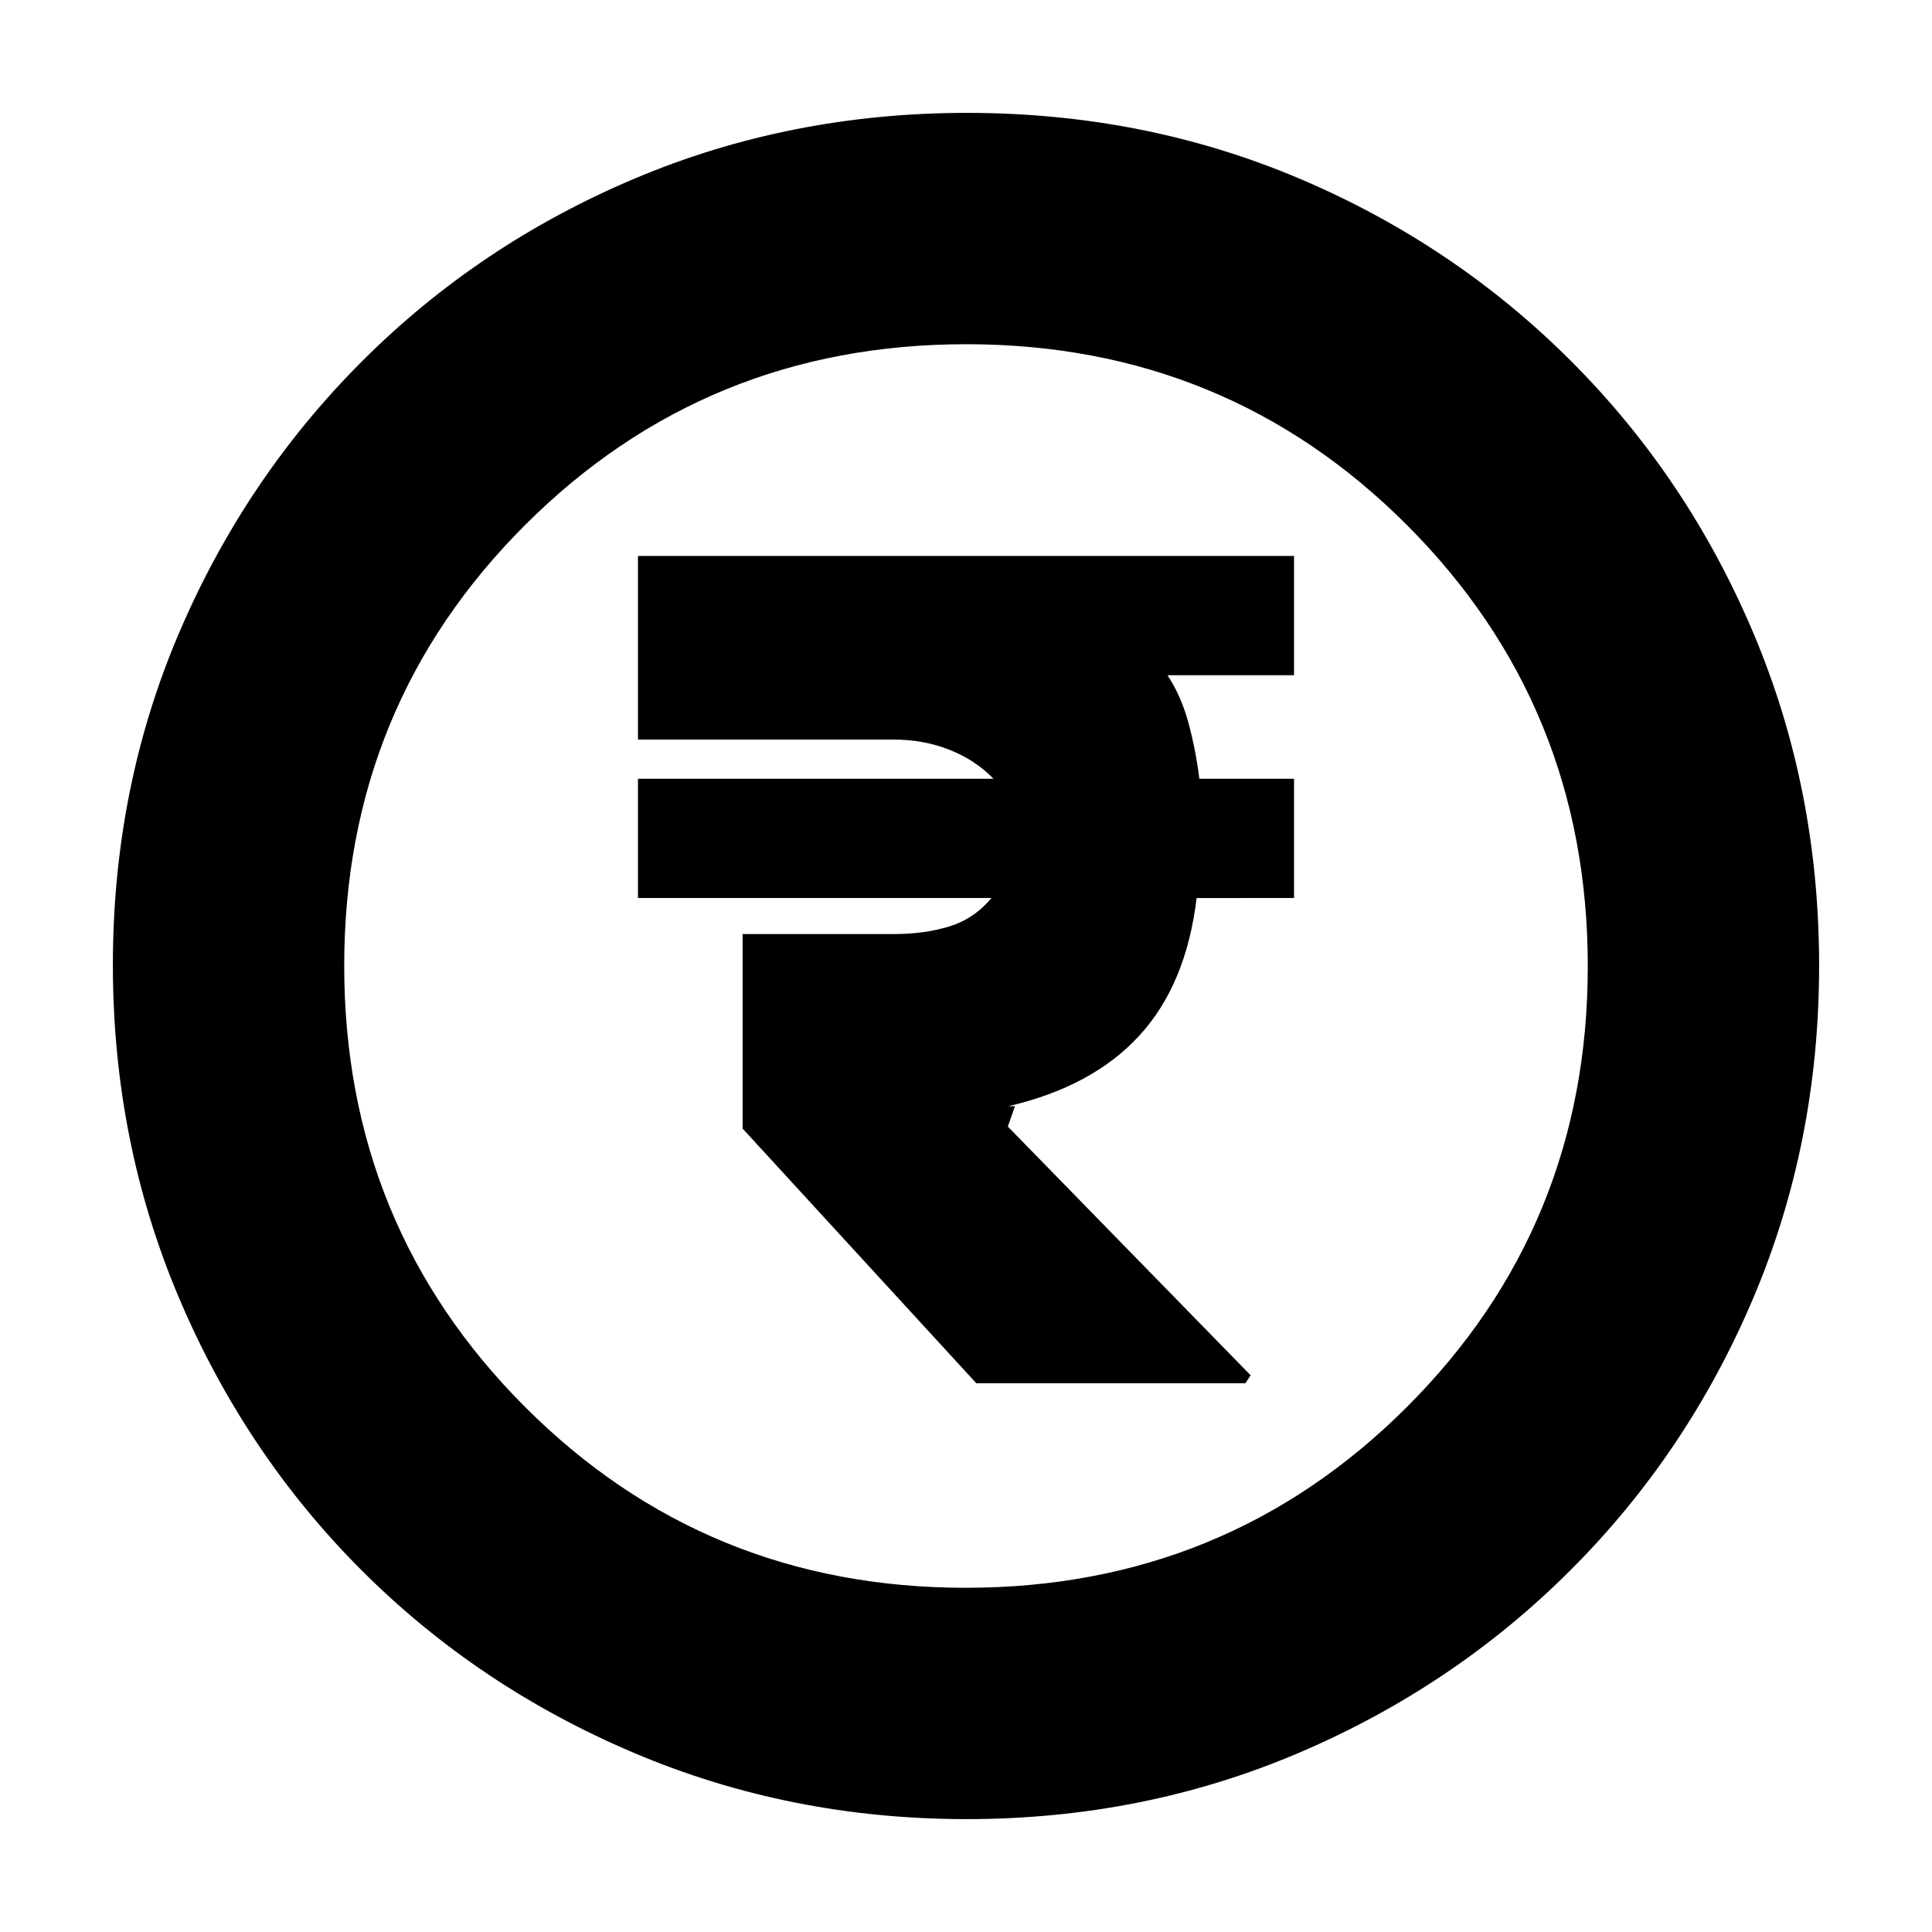 <svg xmlns="http://www.w3.org/2000/svg" height="20" viewBox="0 -960 960 960" width="20"><path d="M485.09-272.7h133.78l2.56-3.93-120.65-123.59 3.57-10.13h-3.26q41.74-9.69 65.04-35.06 23.3-25.37 28.46-68.37H643v-59.26h-47.06q-1.72-14-5.33-27.5-3.61-13.5-10.48-23.94H643v-59.26H317v91.22h126.91q15.04 0 27.89 5.09 12.85 5.08 21.85 14.39H317v59.26h175.65q-8.56 10.3-20.9 14.11-12.34 3.8-27.55 3.8H369v96.65L485.09-272.7Zm-4.81 216.61q-87.62 0-165.14-32.85-77.53-32.85-135.44-90.76-57.91-57.91-90.76-135.39-32.85-77.49-32.85-165.37 0-88.13 32.91-165.1 32.9-76.97 91.01-135.04 58.1-58.06 135.39-90.69 77.3-32.62 165.06-32.62 88.12 0 165.11 32.61 76.99 32.62 135.05 90.68 58.06 58.06 90.68 135.3 32.61 77.24 32.61 165.13t-32.62 164.98q-32.63 77.1-90.69 135.2Q722.53-121.9 645.34-89q-77.2 32.91-165.06 32.91Zm-.41-114.95q129.25 0 219.17-89.79 89.92-89.79 89.92-219.04t-89.79-219.17q-89.79-89.92-219.04-89.92t-219.17 89.79q-89.92 89.79-89.92 219.04t89.79 219.17q89.79 89.92 219.04 89.92ZM480-480Z"/></svg>